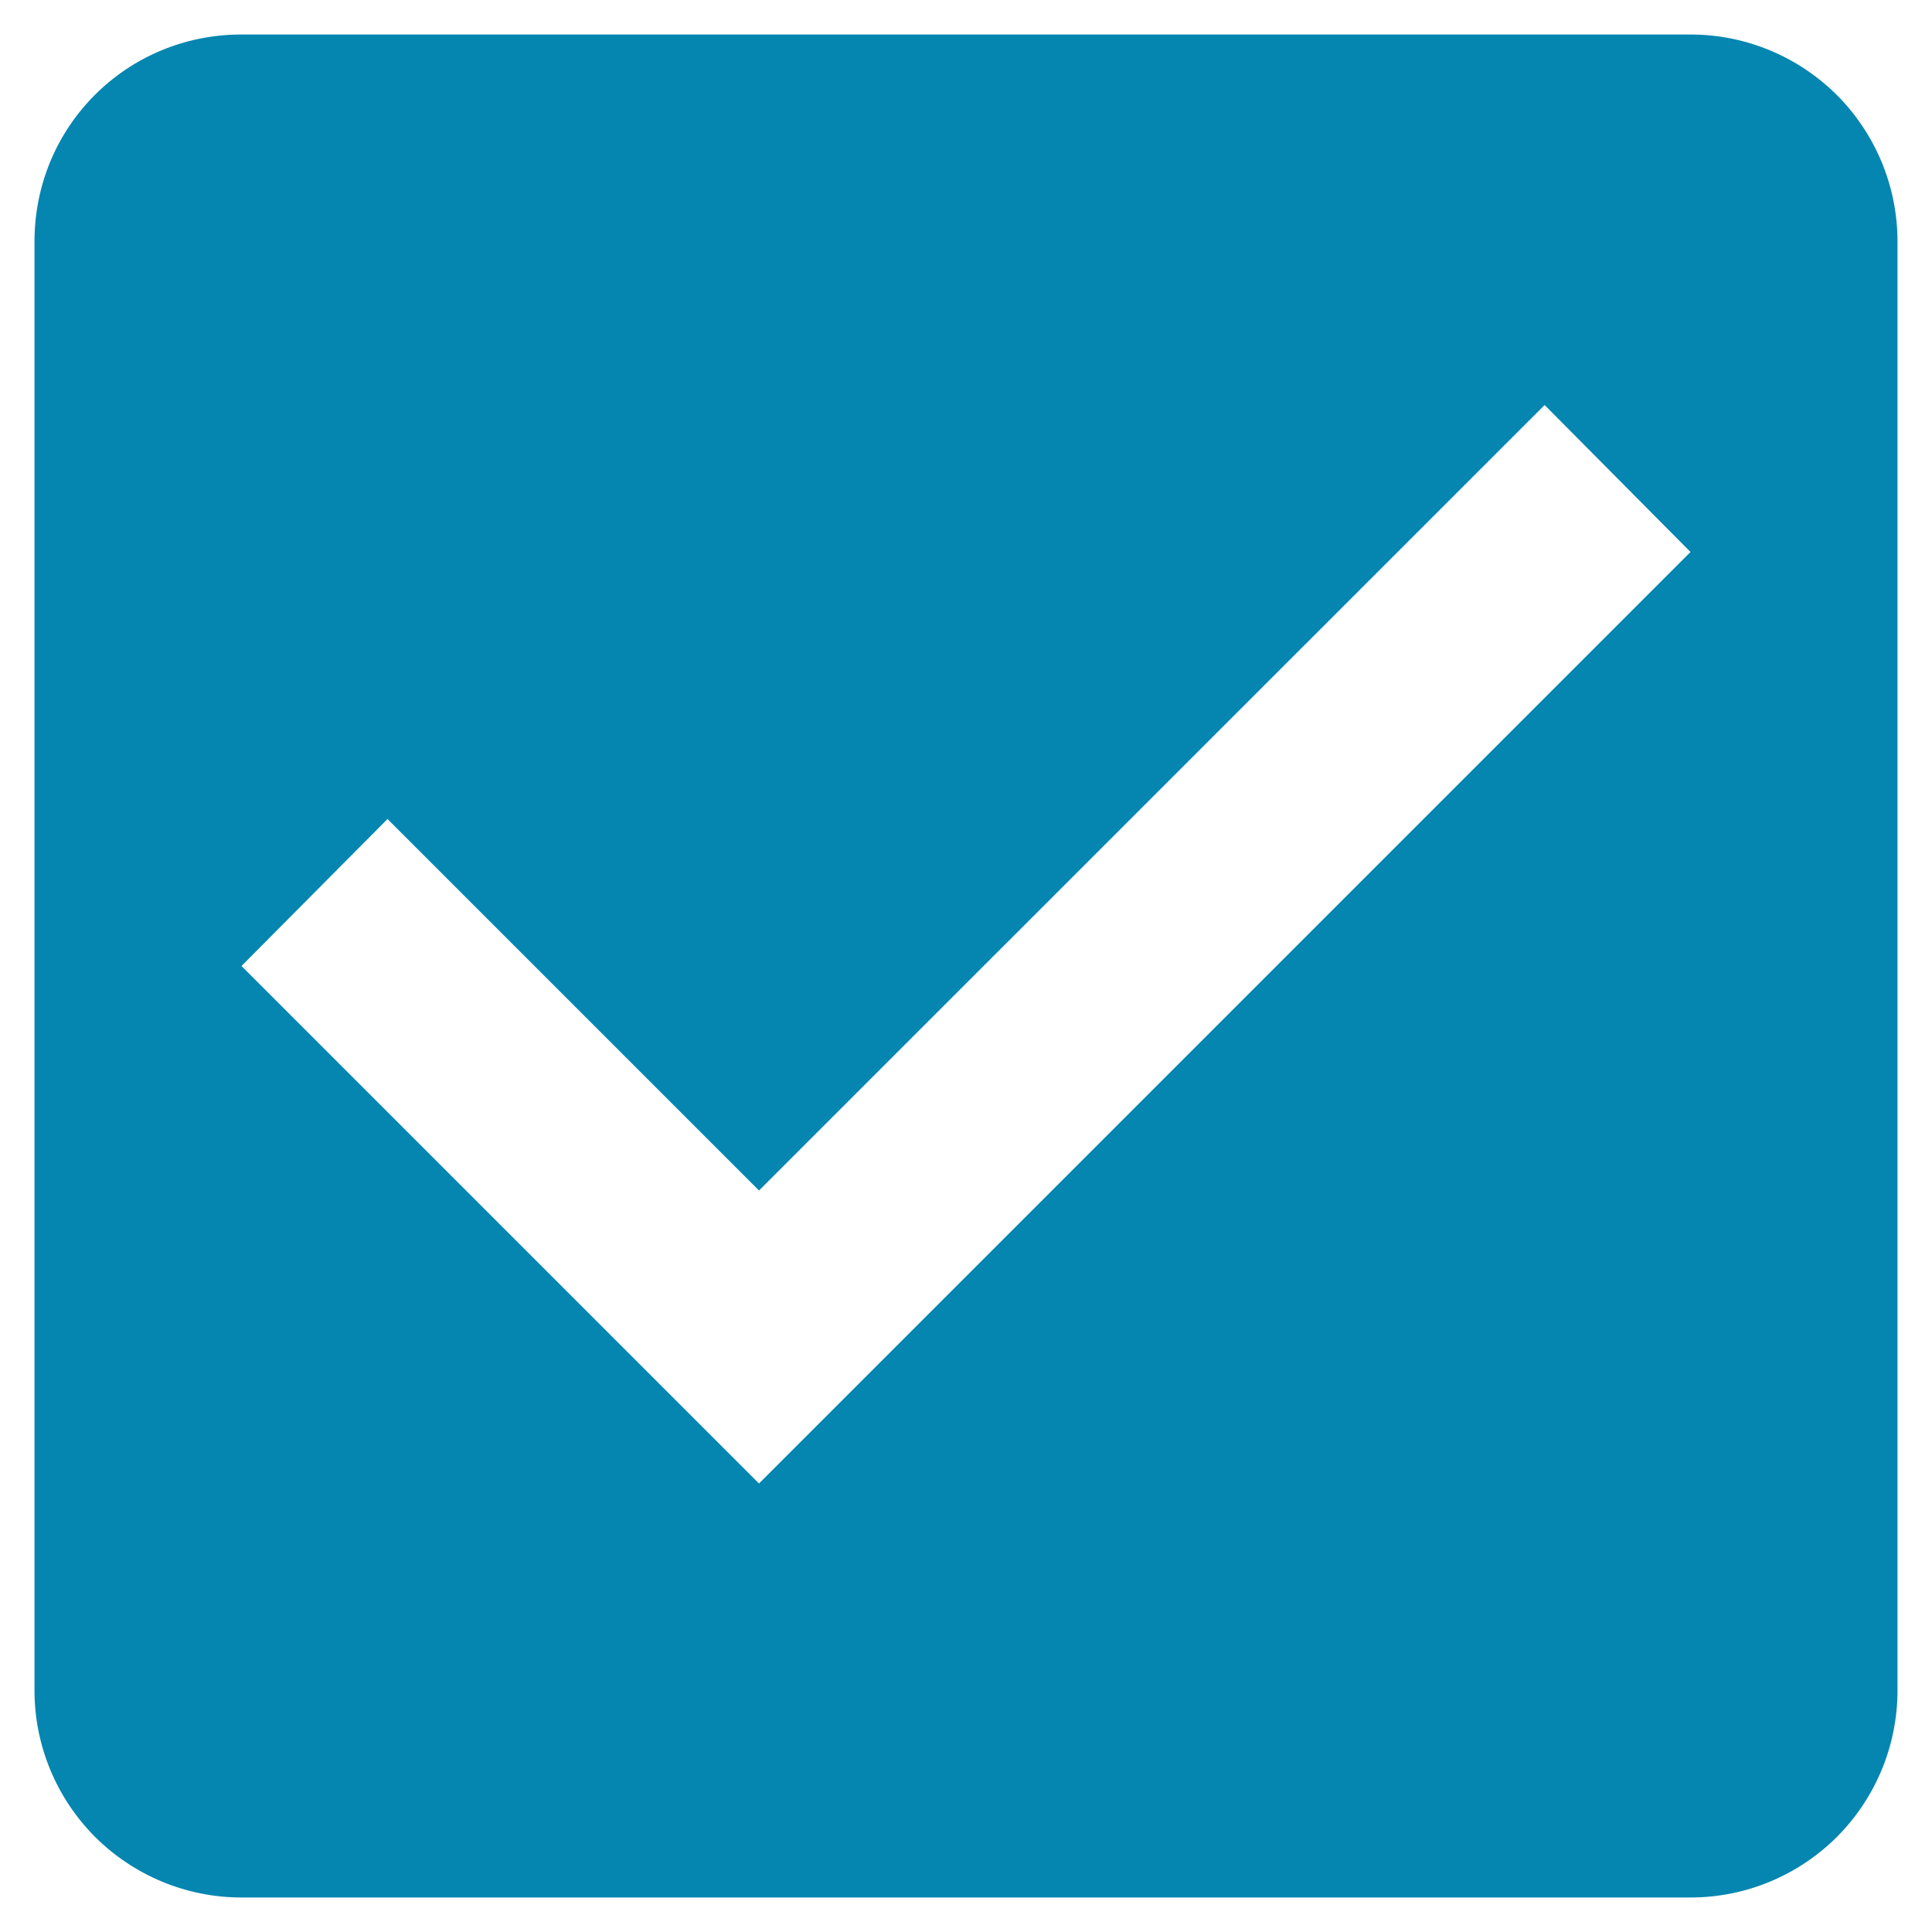 <svg width="14" height="14" viewBox="0 0 14 14" fill="none" xmlns="http://www.w3.org/2000/svg">
<path d="M5.5 10.75L1.75 7L2.808 5.935L5.5 8.627L11.193 2.935L12.25 4L5.5 10.75ZM12.25 0.25H1.75C0.917 0.25 0.25 0.917 0.25 1.75V12.25C0.25 12.648 0.408 13.029 0.689 13.311C0.971 13.592 1.352 13.75 1.75 13.75H12.25C12.648 13.75 13.029 13.592 13.311 13.311C13.592 13.029 13.75 12.648 13.75 12.25V1.75C13.75 1.352 13.592 0.971 13.311 0.689C13.029 0.408 12.648 0.25 12.25 0.25Z" fill="#0486B0"/>
</svg>
